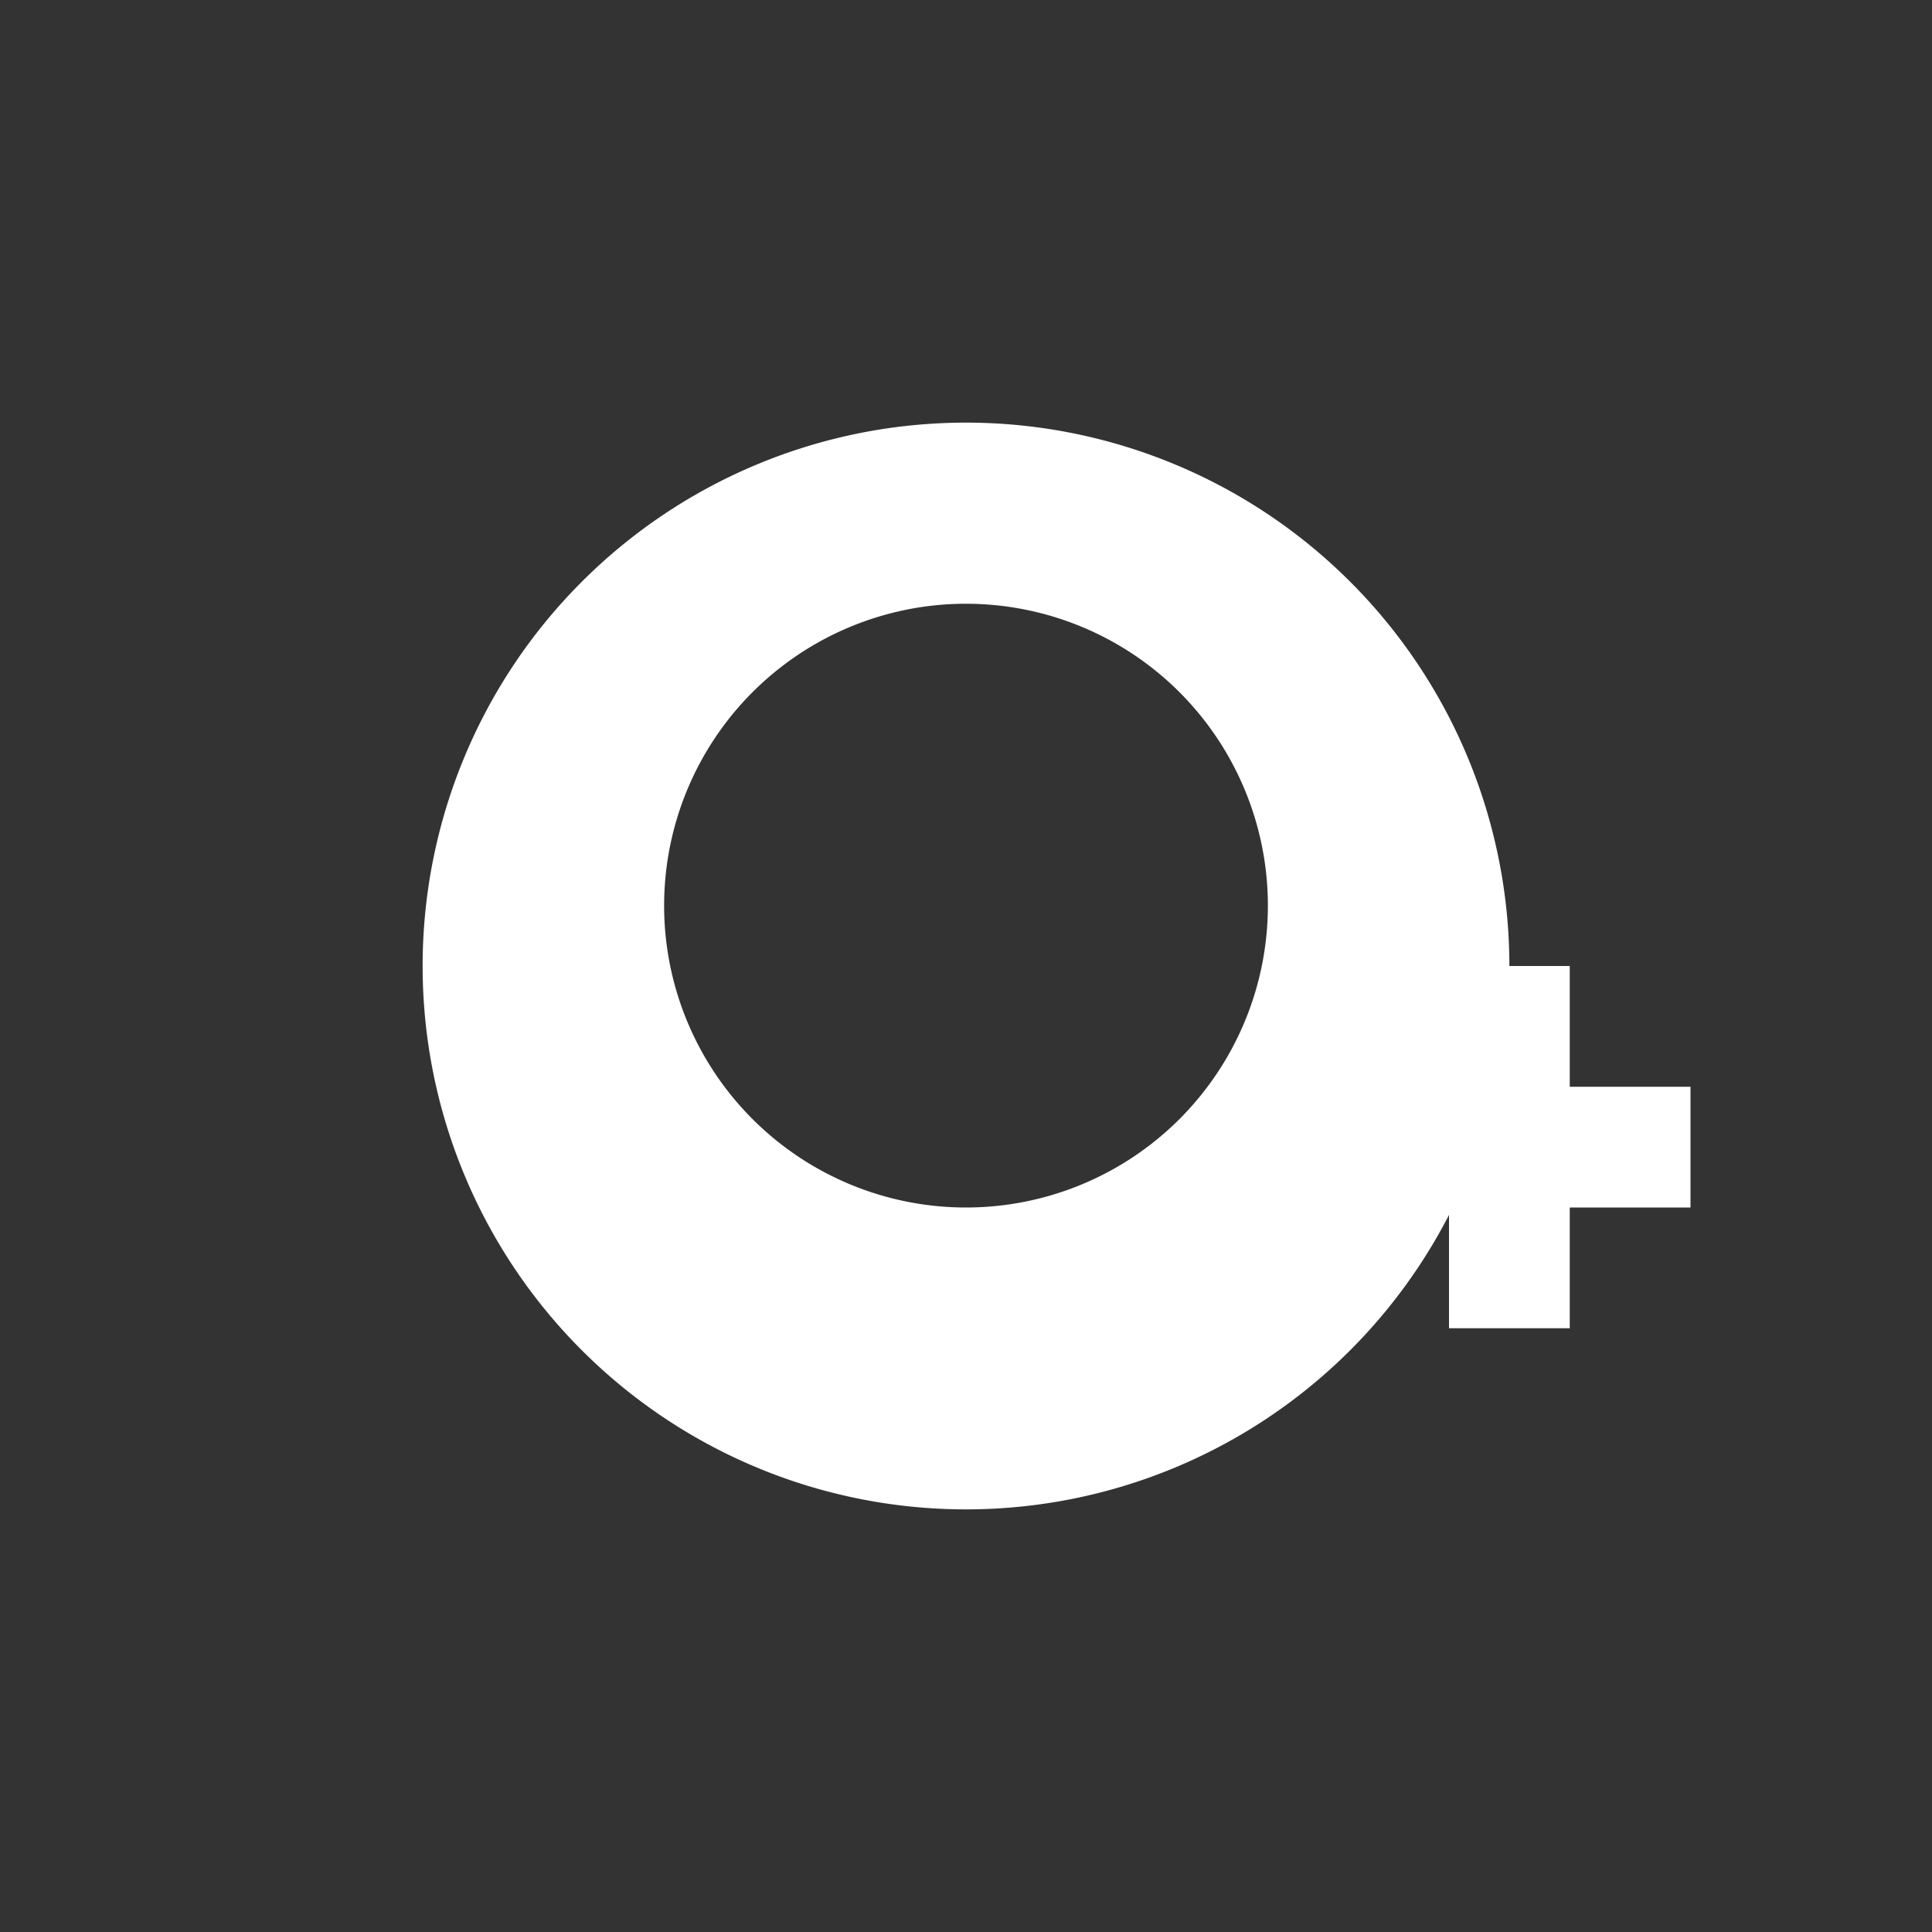 <svg xmlns="http://www.w3.org/2000/svg" viewBox="0 0 16 16" fill="white">
  <rect x="0" y="0" width="16" height="16" fill="#333333" stroke="none"/>
  <path d="M8 3.5a4 4 0 100 9 4 4 0 000-9zm0 6.5a2.5 2.5 0 110-5 2.5 2.5 0 010 5zm5-2V8h-1v1h-1v1h1v1h1V10h1V9h-1z"/>
</svg>
